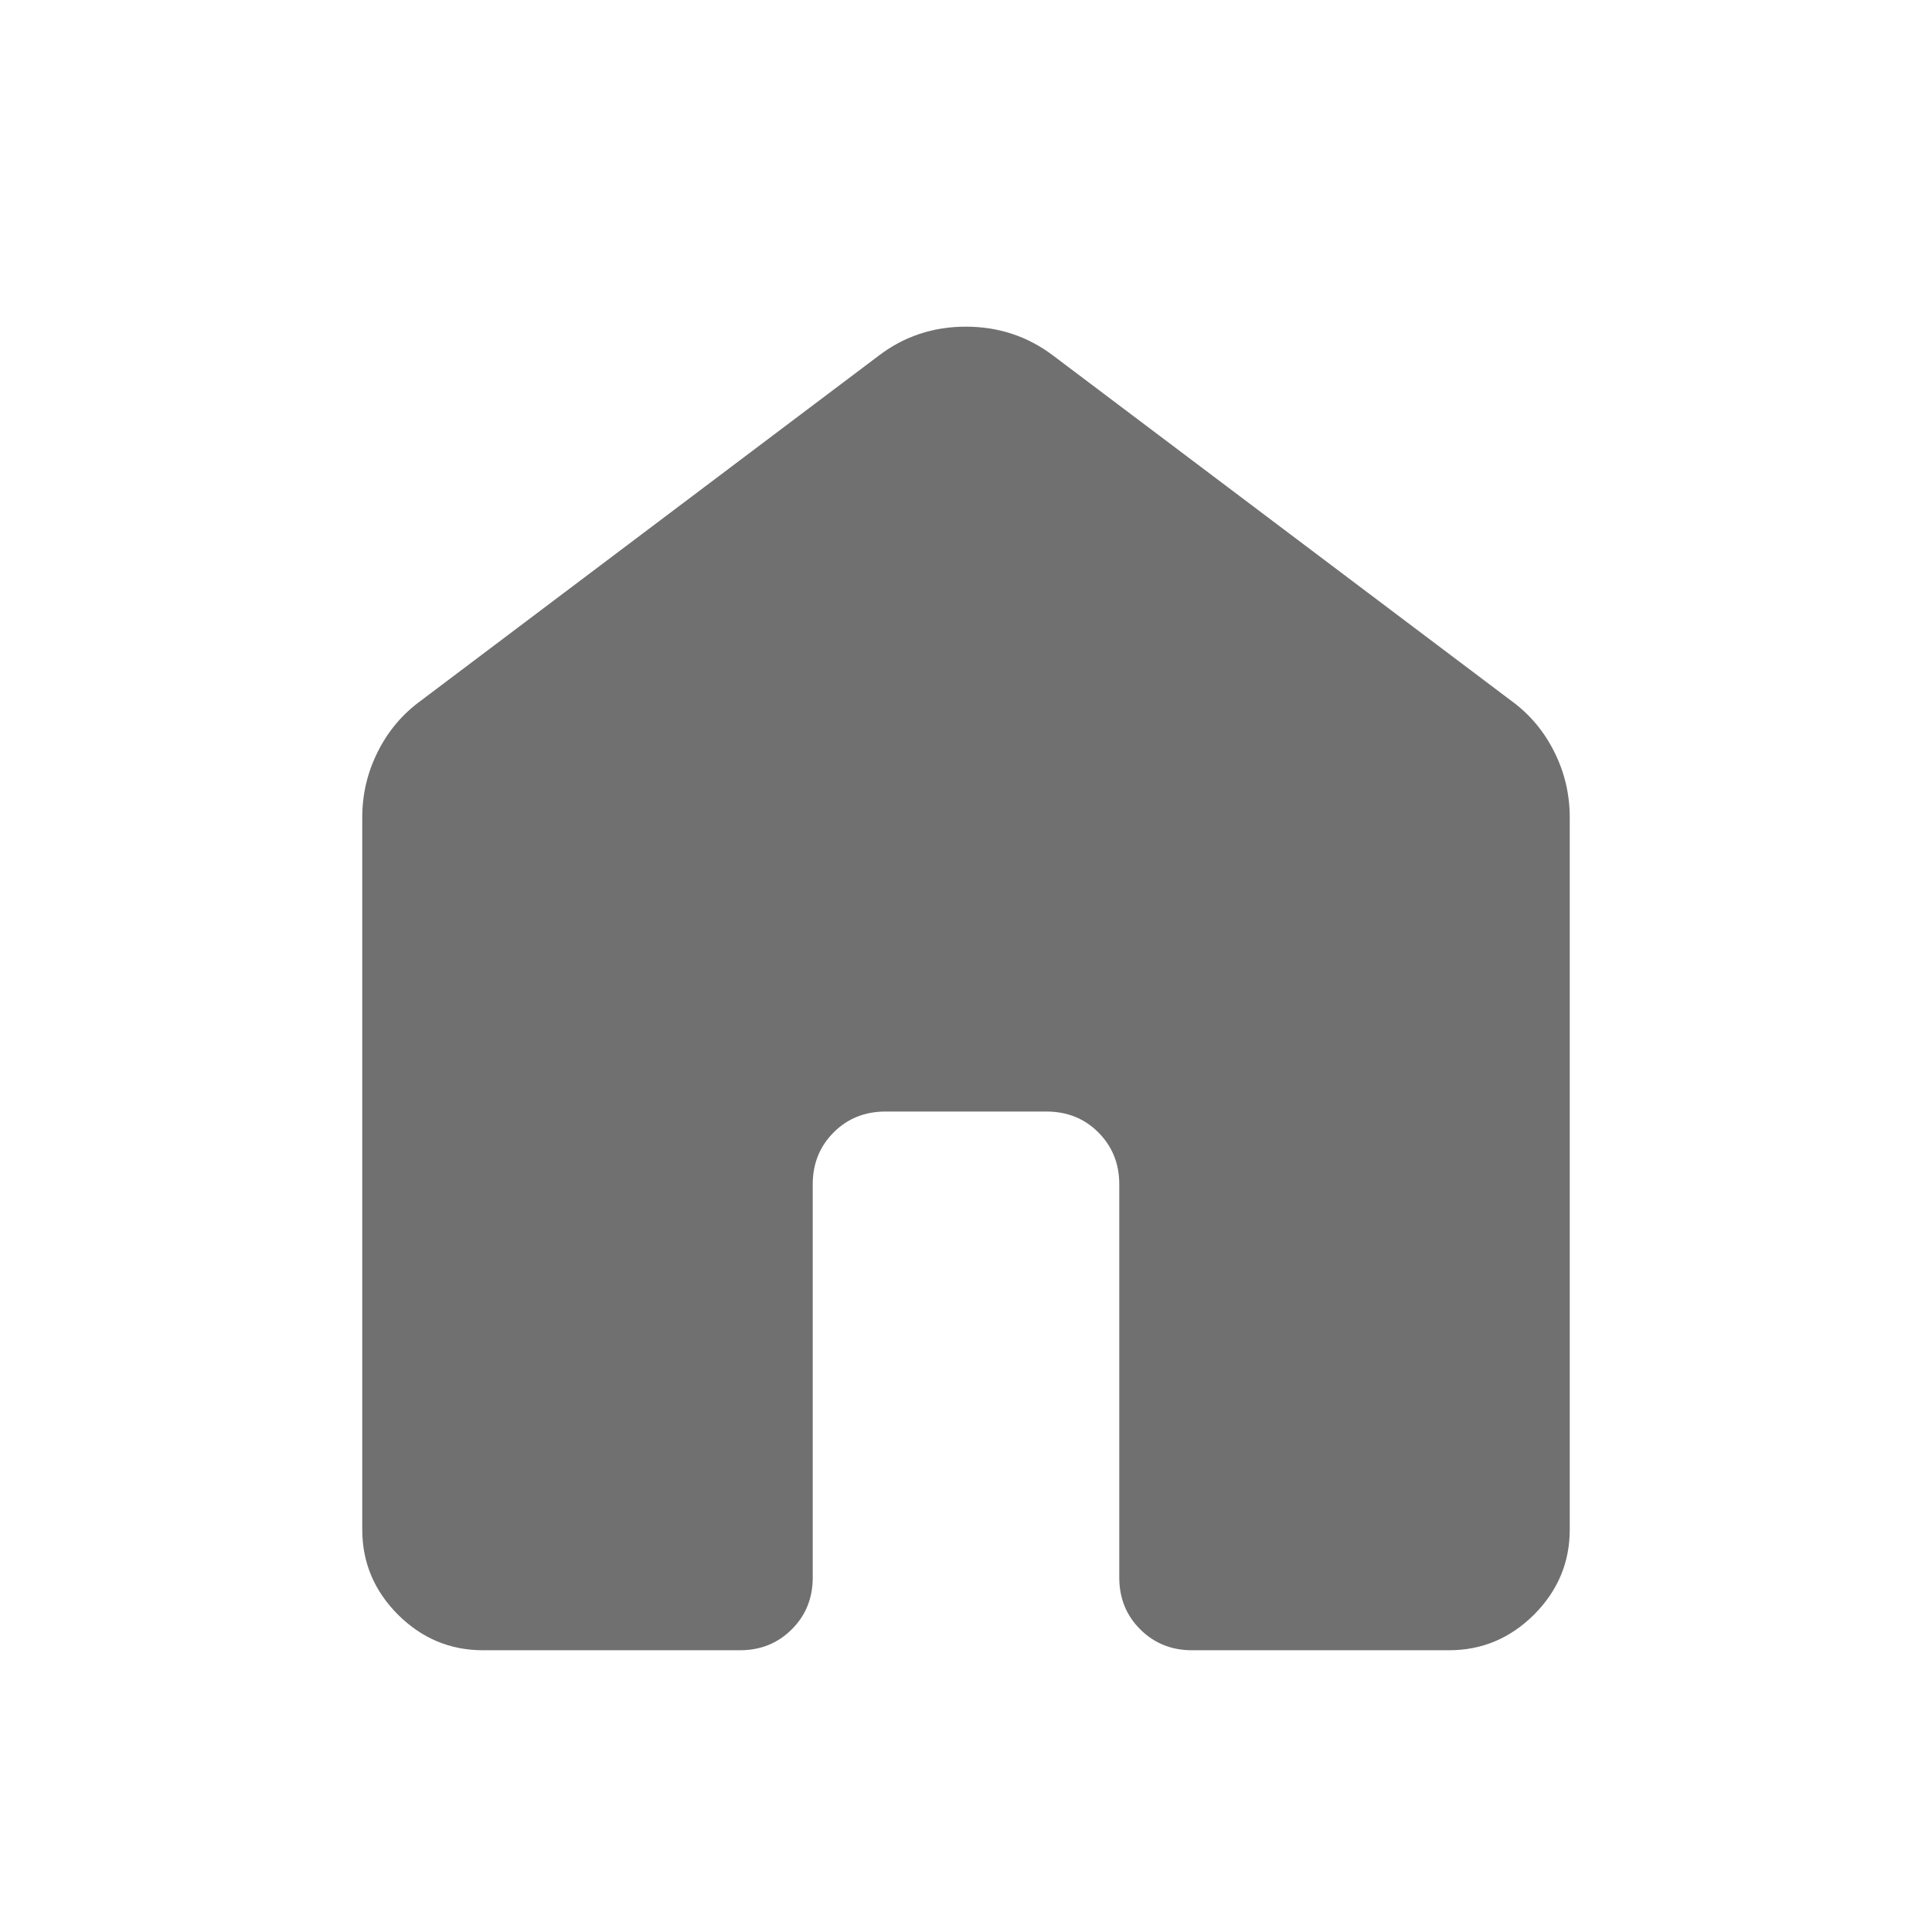 <svg width="24" height="24" viewBox="0 0 24 24" fill="none" xmlns="http://www.w3.org/2000/svg">
<path d="M4.5 19V10.154C4.5 9.867 4.564 9.596 4.692 9.34C4.82 9.084 4.997 8.873 5.223 8.708L10.915 4.419C11.231 4.178 11.592 4.058 11.998 4.058C12.405 4.058 12.767 4.178 13.085 4.419L18.777 8.708C19.003 8.873 19.18 9.084 19.308 9.34C19.436 9.596 19.5 9.867 19.5 10.154V19C19.5 19.409 19.352 19.761 19.057 20.057C18.761 20.352 18.409 20.5 18 20.5H14.808C14.552 20.5 14.337 20.413 14.164 20.24C13.99 20.067 13.904 19.852 13.904 19.596V14.711C13.904 14.455 13.817 14.241 13.644 14.067C13.471 13.894 13.256 13.808 13 13.808H11C10.744 13.808 10.529 13.894 10.356 14.067C10.183 14.241 10.096 14.455 10.096 14.711V19.596C10.096 19.852 10.01 20.067 9.836 20.24C9.663 20.413 9.448 20.5 9.192 20.5H6C5.591 20.5 5.239 20.352 4.943 20.057C4.648 19.761 4.5 19.409 4.5 19Z" fill="#707071"/>
</svg>
